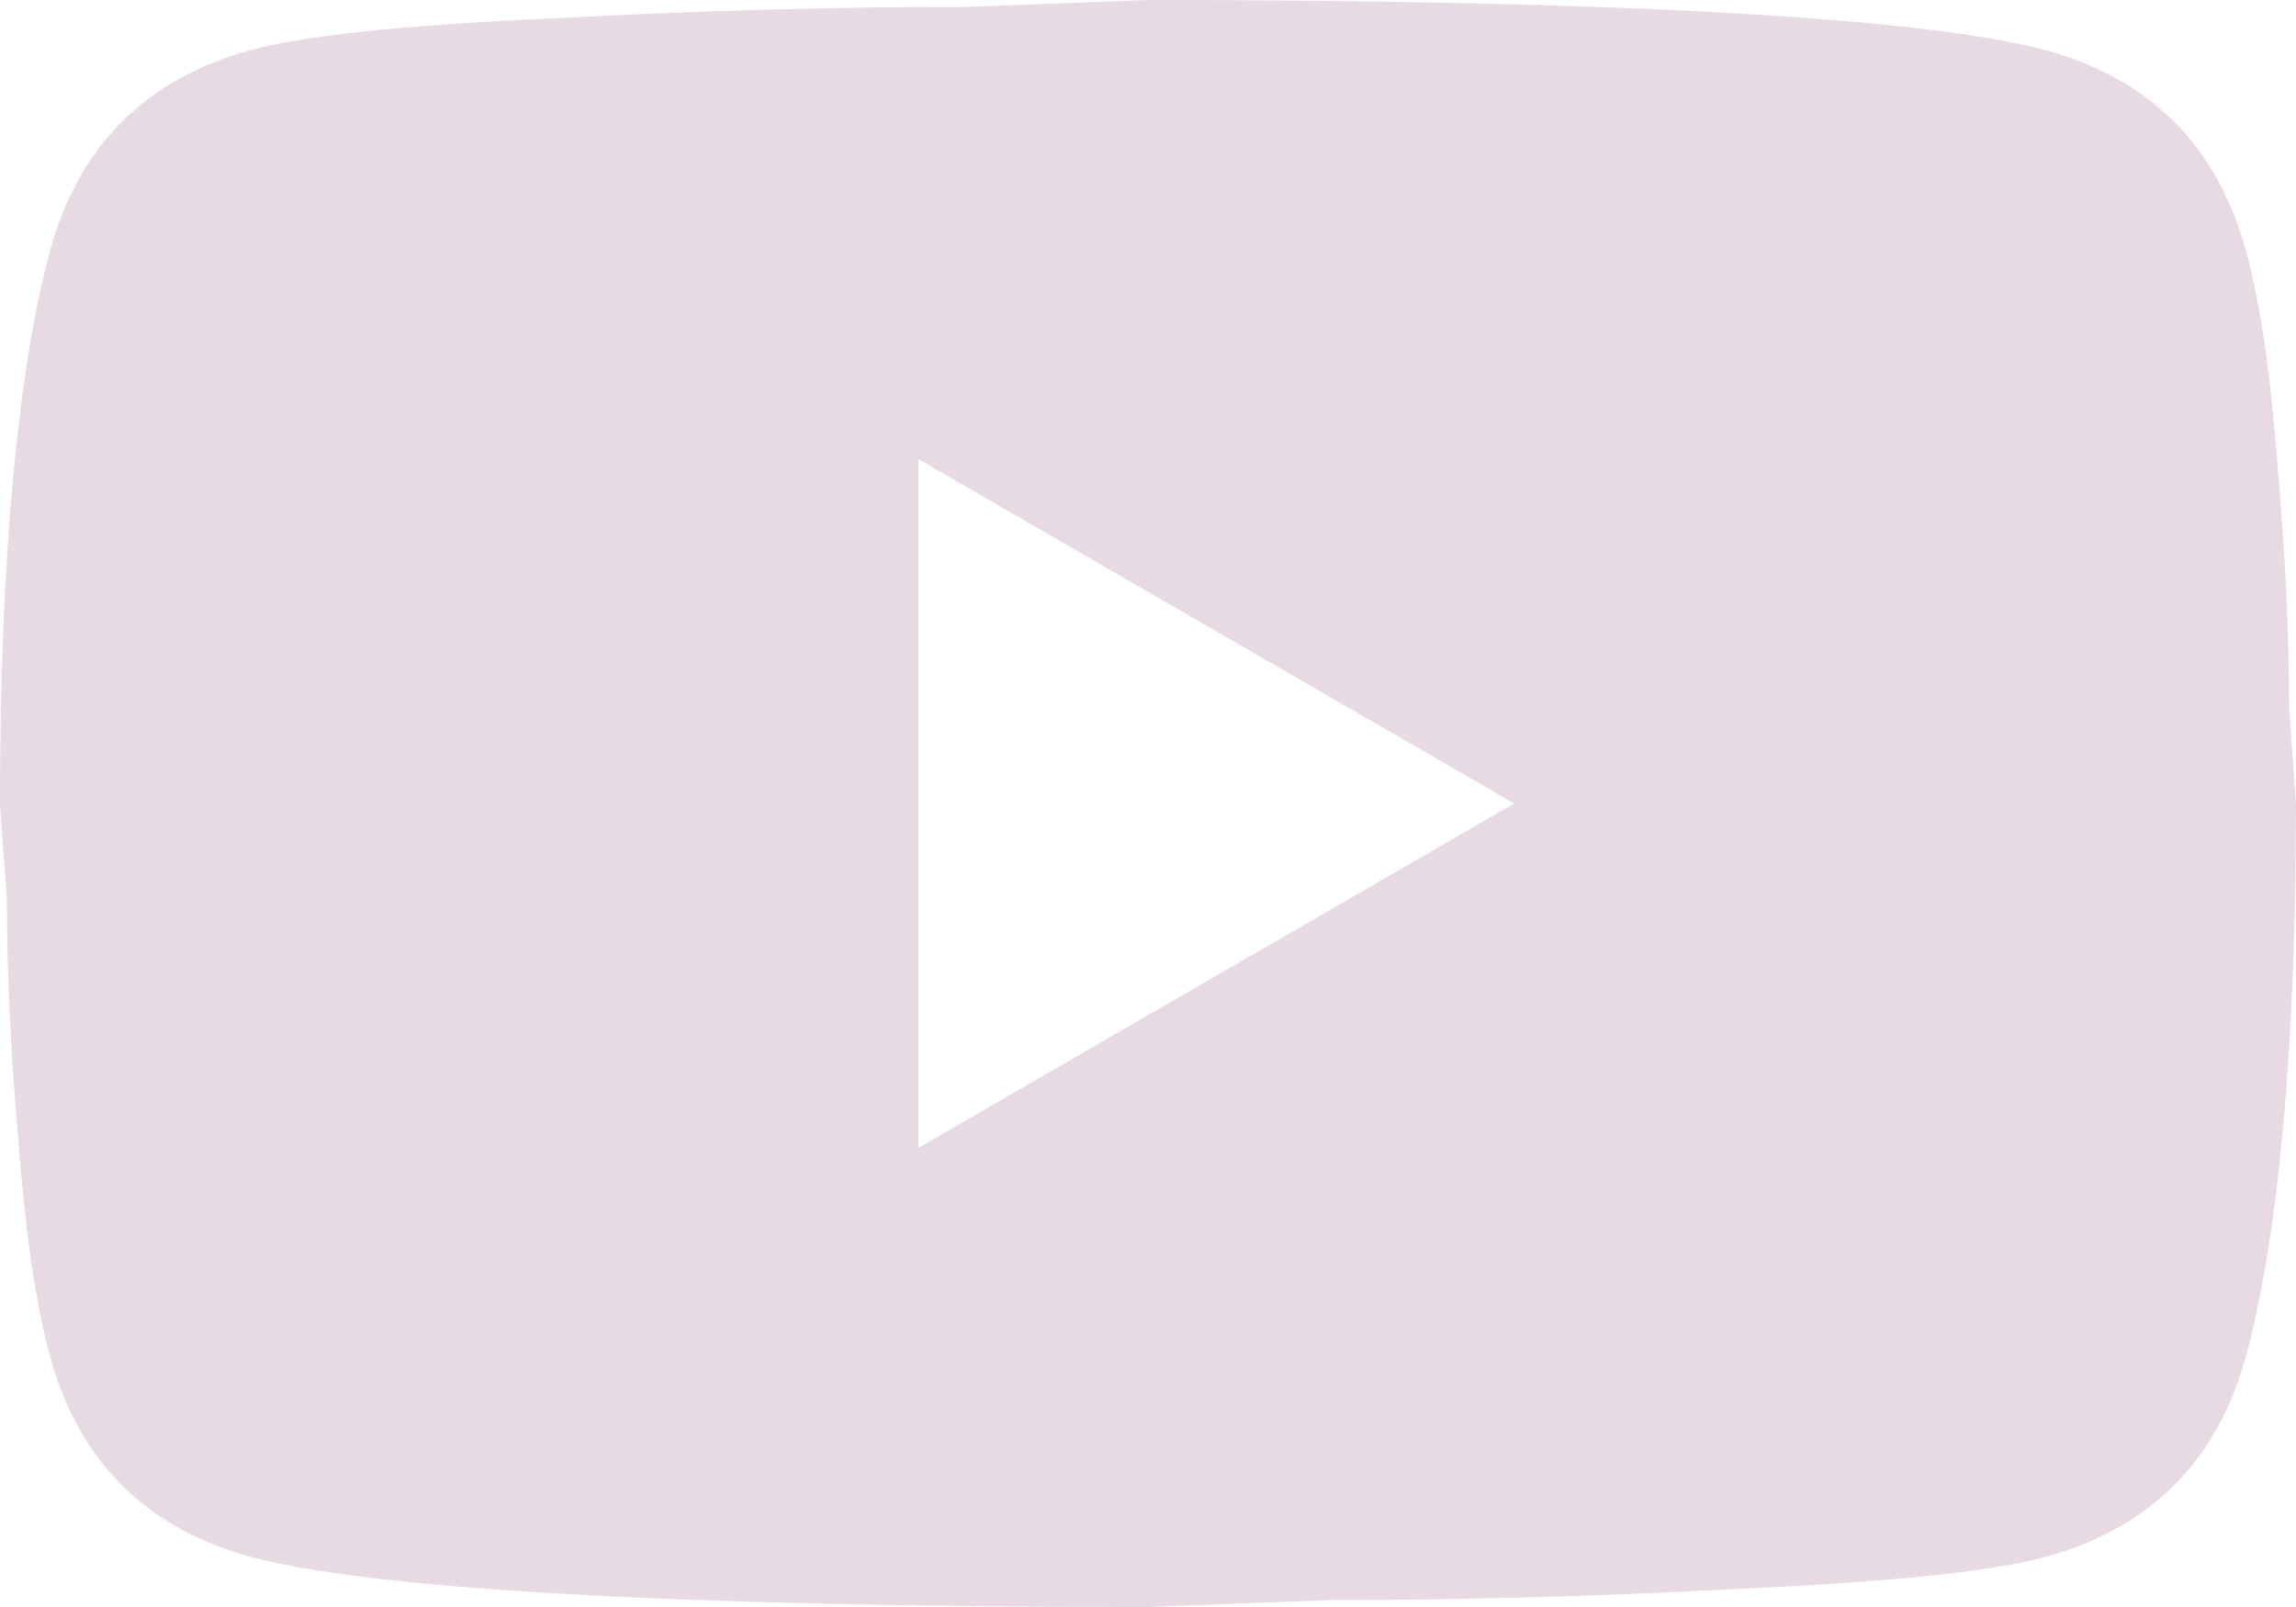 <svg width="30" height="21" viewBox="0 0 30 21" fill="none" xmlns="http://www.w3.org/2000/svg">
<path d="M12 15L19.785 10.5L12 6V15ZM29.34 3.255C29.535 3.96 29.67 4.905 29.76 6.105C29.865 7.305 29.91 8.34 29.91 9.24L30 10.5C30 13.785 29.76 16.2 29.34 17.745C28.965 19.095 28.095 19.965 26.745 20.34C26.04 20.535 24.75 20.67 22.77 20.76C20.82 20.865 19.035 20.91 17.385 20.91L15 21C8.715 21 4.8 20.76 3.255 20.34C1.905 19.965 1.035 19.095 0.66 17.745C0.465 17.04 0.33 16.095 0.24 14.895C0.135 13.695 0.09 12.66 0.09 11.76L0 10.5C0 7.215 0.24 4.8 0.66 3.255C1.035 1.905 1.905 1.035 3.255 0.66C3.96 0.465 5.25 0.33 7.23 0.24C9.18 0.135 10.965 0.09 12.615 0.09L15 0C21.285 0 25.2 0.24 26.745 0.66C28.095 1.035 28.965 1.905 29.34 3.255Z" fill="#E7DAE3"/>
</svg>
